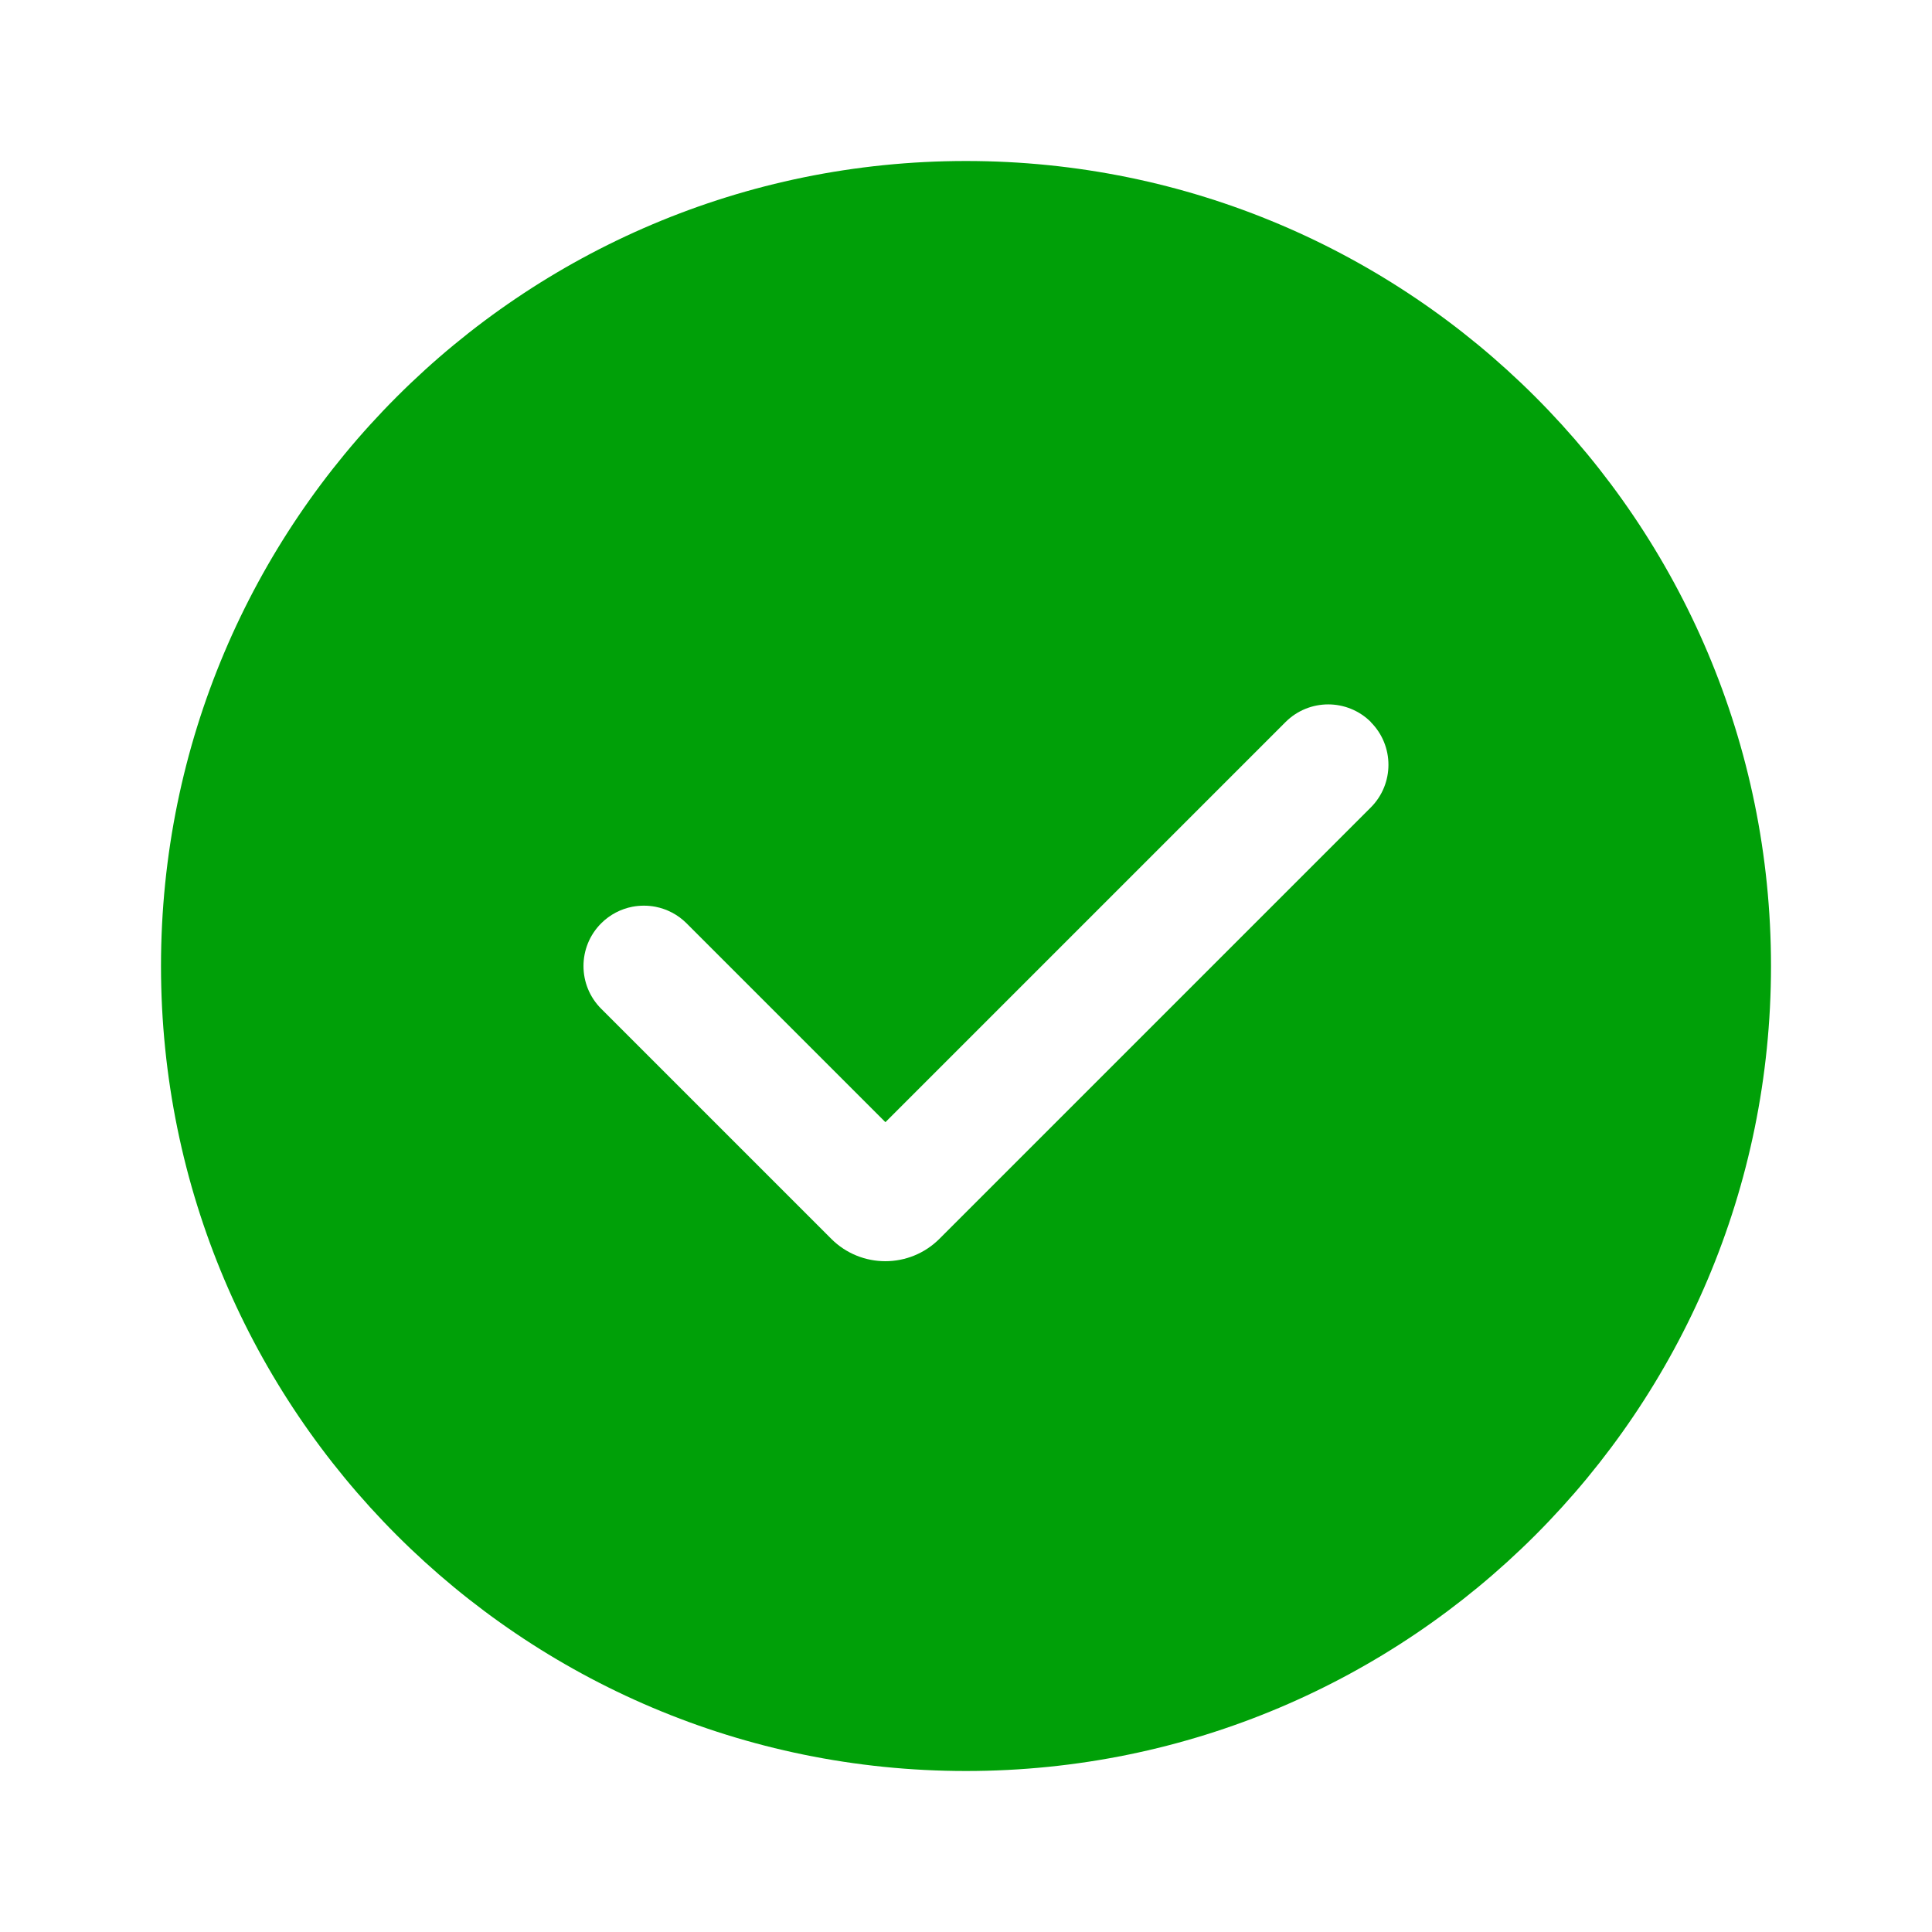 <svg fill="none" height="24" viewBox="0 0 24 24" width="24" xmlns="http://www.w3.org/2000/svg"><path clip-rule="evenodd" d="m12 2c5.523 0 10 4.477 10 10 0 5.523-4.477 10-10 10-5.523 0-10-4.477-10-10 0-5.523 4.477-10 10-10zm5.03 6.97c-.293-.293-.768-.293-1.061 0l-4.97 4.97-2.47-2.47c-.11-.11-.245-.178-.387-.206-.095-.018-.192-.018-.287 0-.142.028-.277.096-.387.206-.293.293-.293.768 0 1.061l2.858 2.858c.371.371.973.371 1.344 0l5.358-5.358c.293-.293.293-.768 0-1.061z" fill="#00a008" fill-rule="evenodd"/></svg>